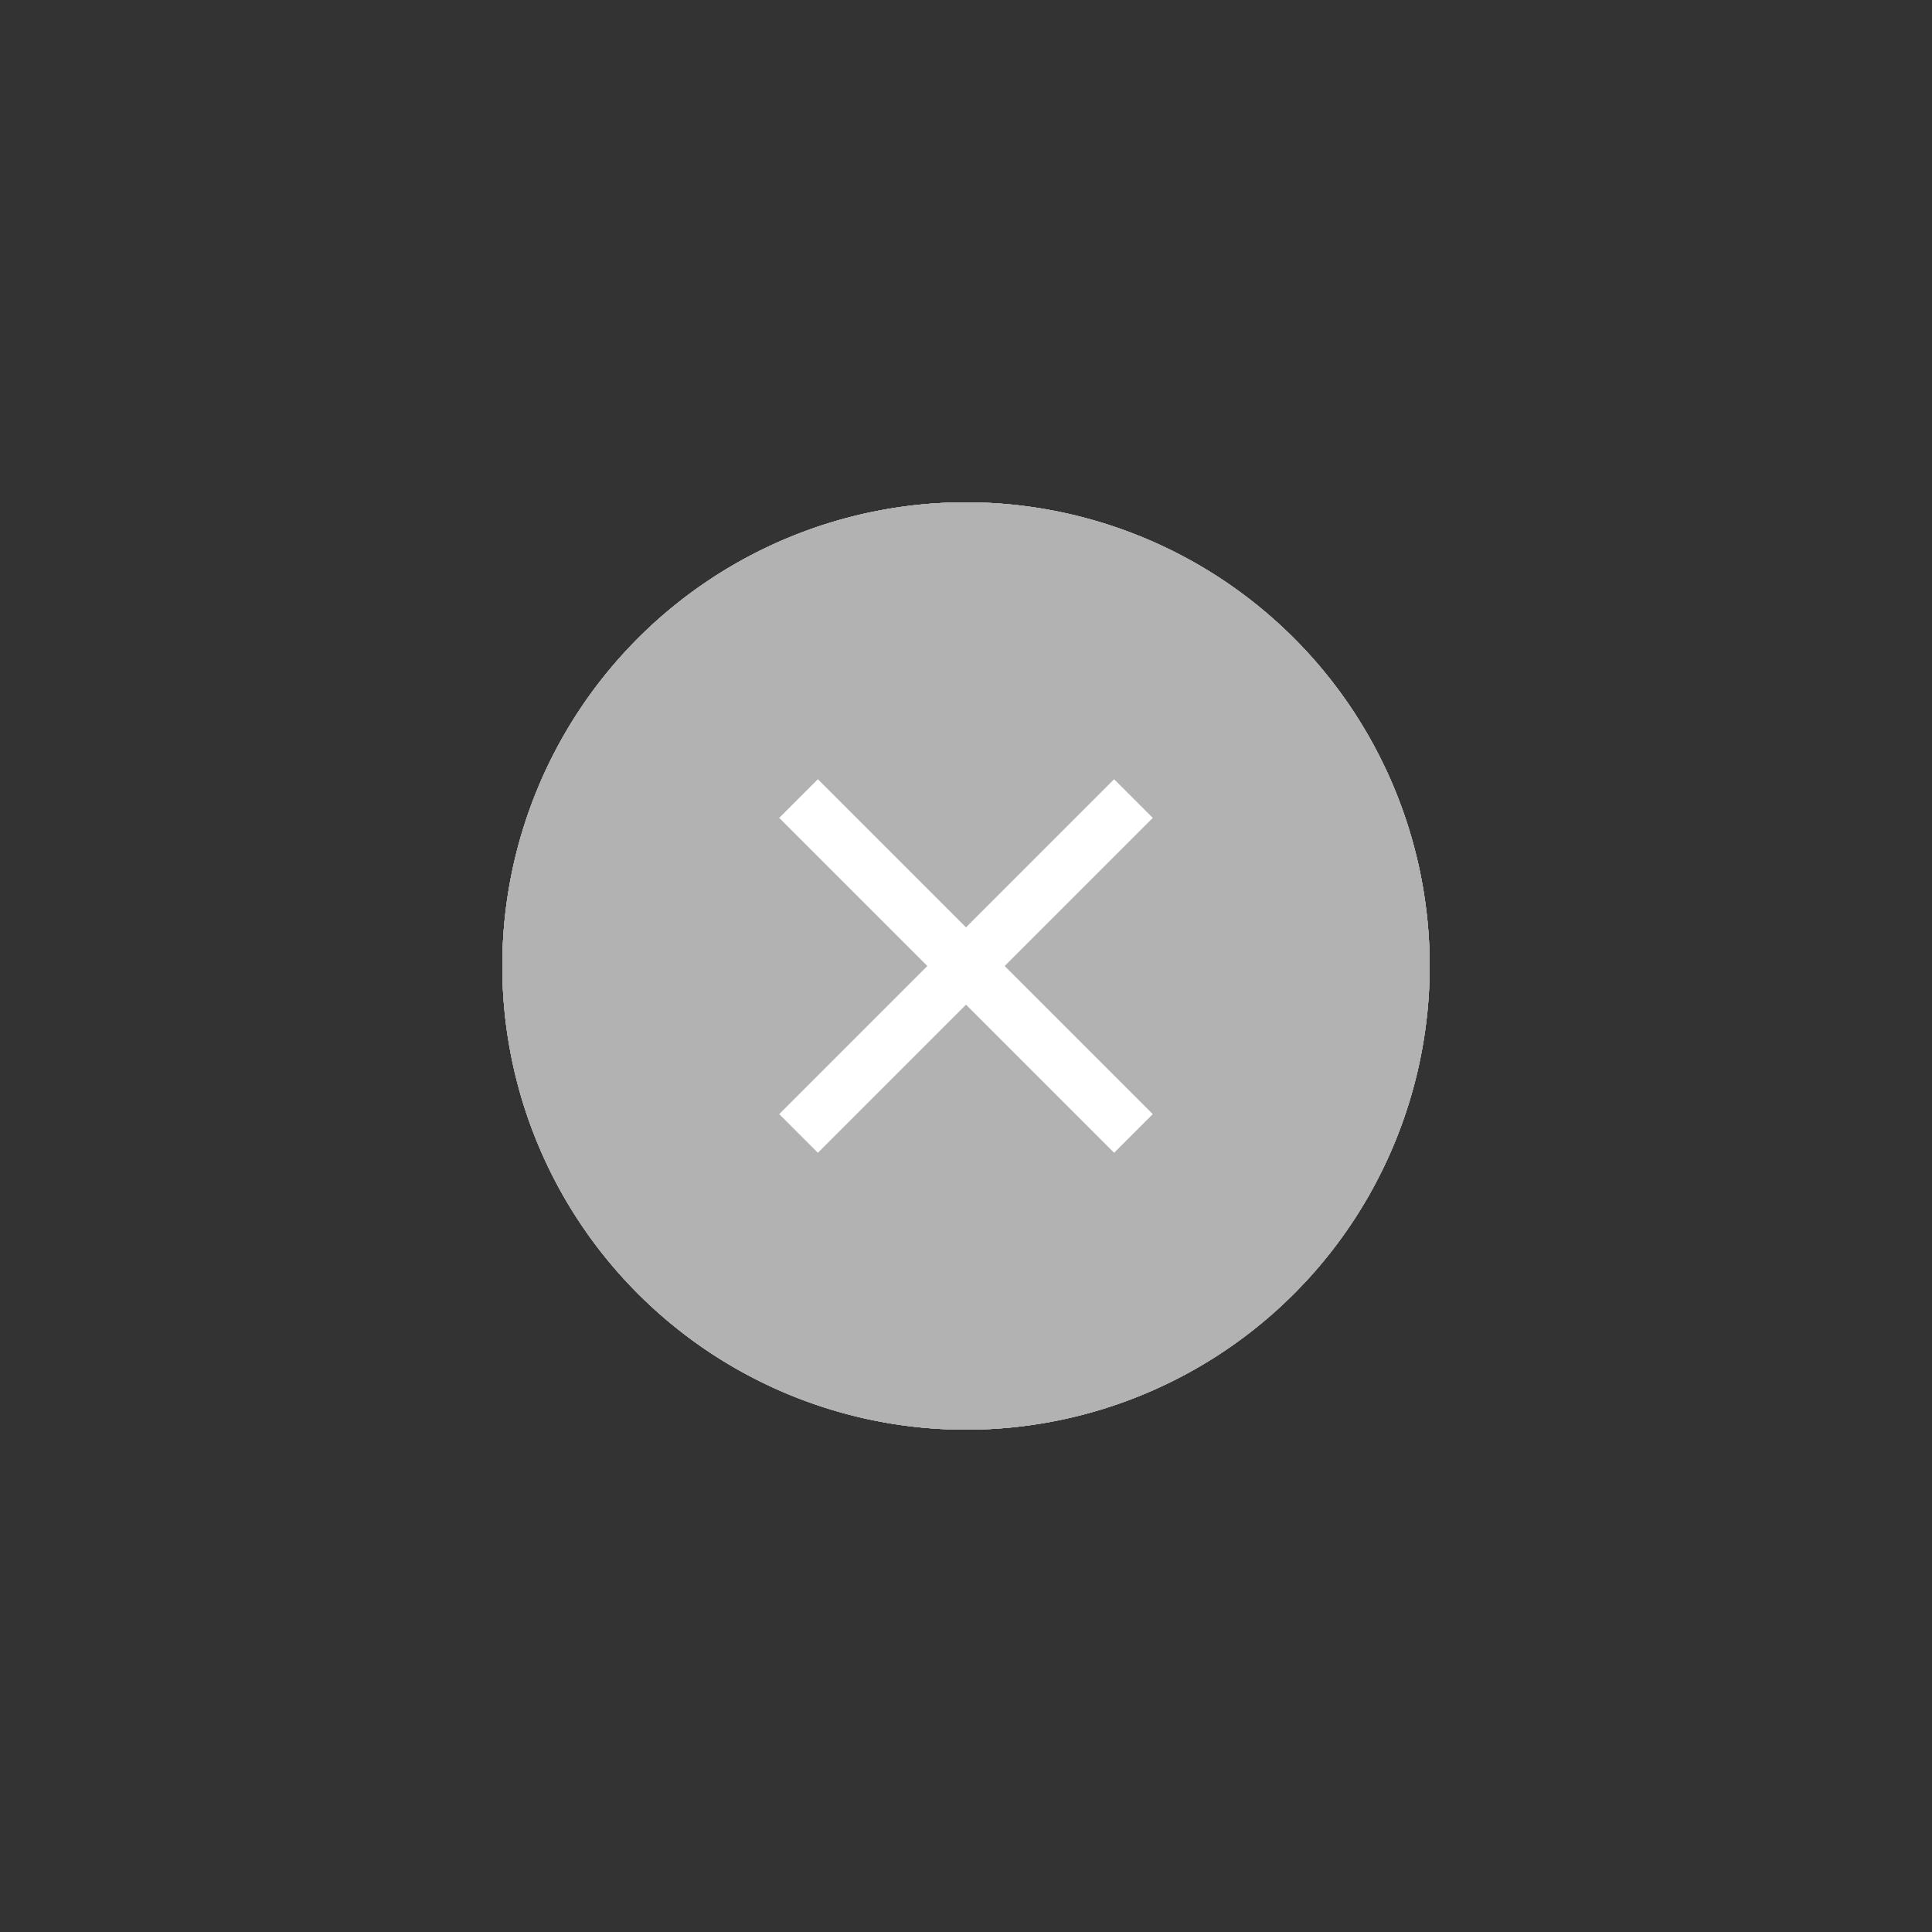 <svg xmlns="http://www.w3.org/2000/svg" width="30" height="30" viewBox="0 0 30 30">
  <rect x="0" y="0" width="30" height="30" fill="#333333" stroke="none"/>
  <defs>
    <style>
      .cls-1 {
        fill: aqua;
        opacity: 0;
      }

      .cls-2 {
        fill: #b2b2b2;
      }

      .cls-3 {
        fill: #fff;
      }
    </style>
  </defs>
  <g id="그룹_4395" data-name="그룹 4395" transform="translate(-437 -179)">
    <rect id="사각형_3827" data-name="사각형 3827" class="cls-1" width="30" height="30" transform="translate(437 179)"/>
    <g id="그룹_1687" data-name="그룹 1687" transform="translate(444.8 186.8)">
      <g id="그룹_4387" data-name="그룹 4387" transform="translate(0 0)">
        <path id="패스_1095-3" data-name="패스 1095-3" class="cls-2" d="M453.2,188a7.2,7.2,0,1,1-7.2,7.2A7.2,7.2,0,0,1,453.2,188Z" transform="translate(-446 -188)"/>
      </g>
      <g id="그룹_4388" data-name="그룹 4388" transform="translate(0 0)">
        <path id="패스_1097-3" data-name="패스 1097-3" class="cls-2" d="M453.2,188a7.2,7.2,0,1,0,7.2,7.2A7.2,7.2,0,0,0,453.2,188Z" transform="translate(-446 -188)"/>
      </g>
      <g id="그룹_4389" data-name="그룹 4389" transform="translate(0 0)">
        <path id="패스_1096-3" data-name="패스 1096-3" class="cls-2" d="M453.2,188a7.2,7.2,0,1,1-7.2,7.2A7.2,7.2,0,0,1,453.2,188Z" transform="translate(-446 -188)"/>
      </g>
      <g id="그룹_4390" data-name="그룹 4390" transform="translate(0 0)">
        <path id="패스_1098-3" data-name="패스 1098-3" class="cls-2" d="M453.2,188a7.2,7.2,0,1,0,7.2,7.2A7.2,7.2,0,0,0,453.2,188Z" transform="translate(-446 -188)"/>
      </g>
      <path id="패스_1083" data-name="패스 1083" class="cls-2" d="M453.2,202.4a7.2,7.2,0,1,1,7.2-7.2A7.2,7.2,0,0,1,453.2,202.4Z" transform="translate(-446 -188)"/>
    </g>
    <g id="그룹_4391" data-name="그룹 4391" transform="translate(449.1 191.1)">
      <rect id="사각형_3828" data-name="사각형 3828" class="cls-3" width="0.849" height="7.354" transform="translate(5.8 5.2) rotate(135)"/>
      <rect id="사각형_3829" data-name="사각형 3829" class="cls-3" width="0.849" height="7.354" transform="translate(5.2 0) rotate(45)"/>
    </g>
  </g>
</svg>

